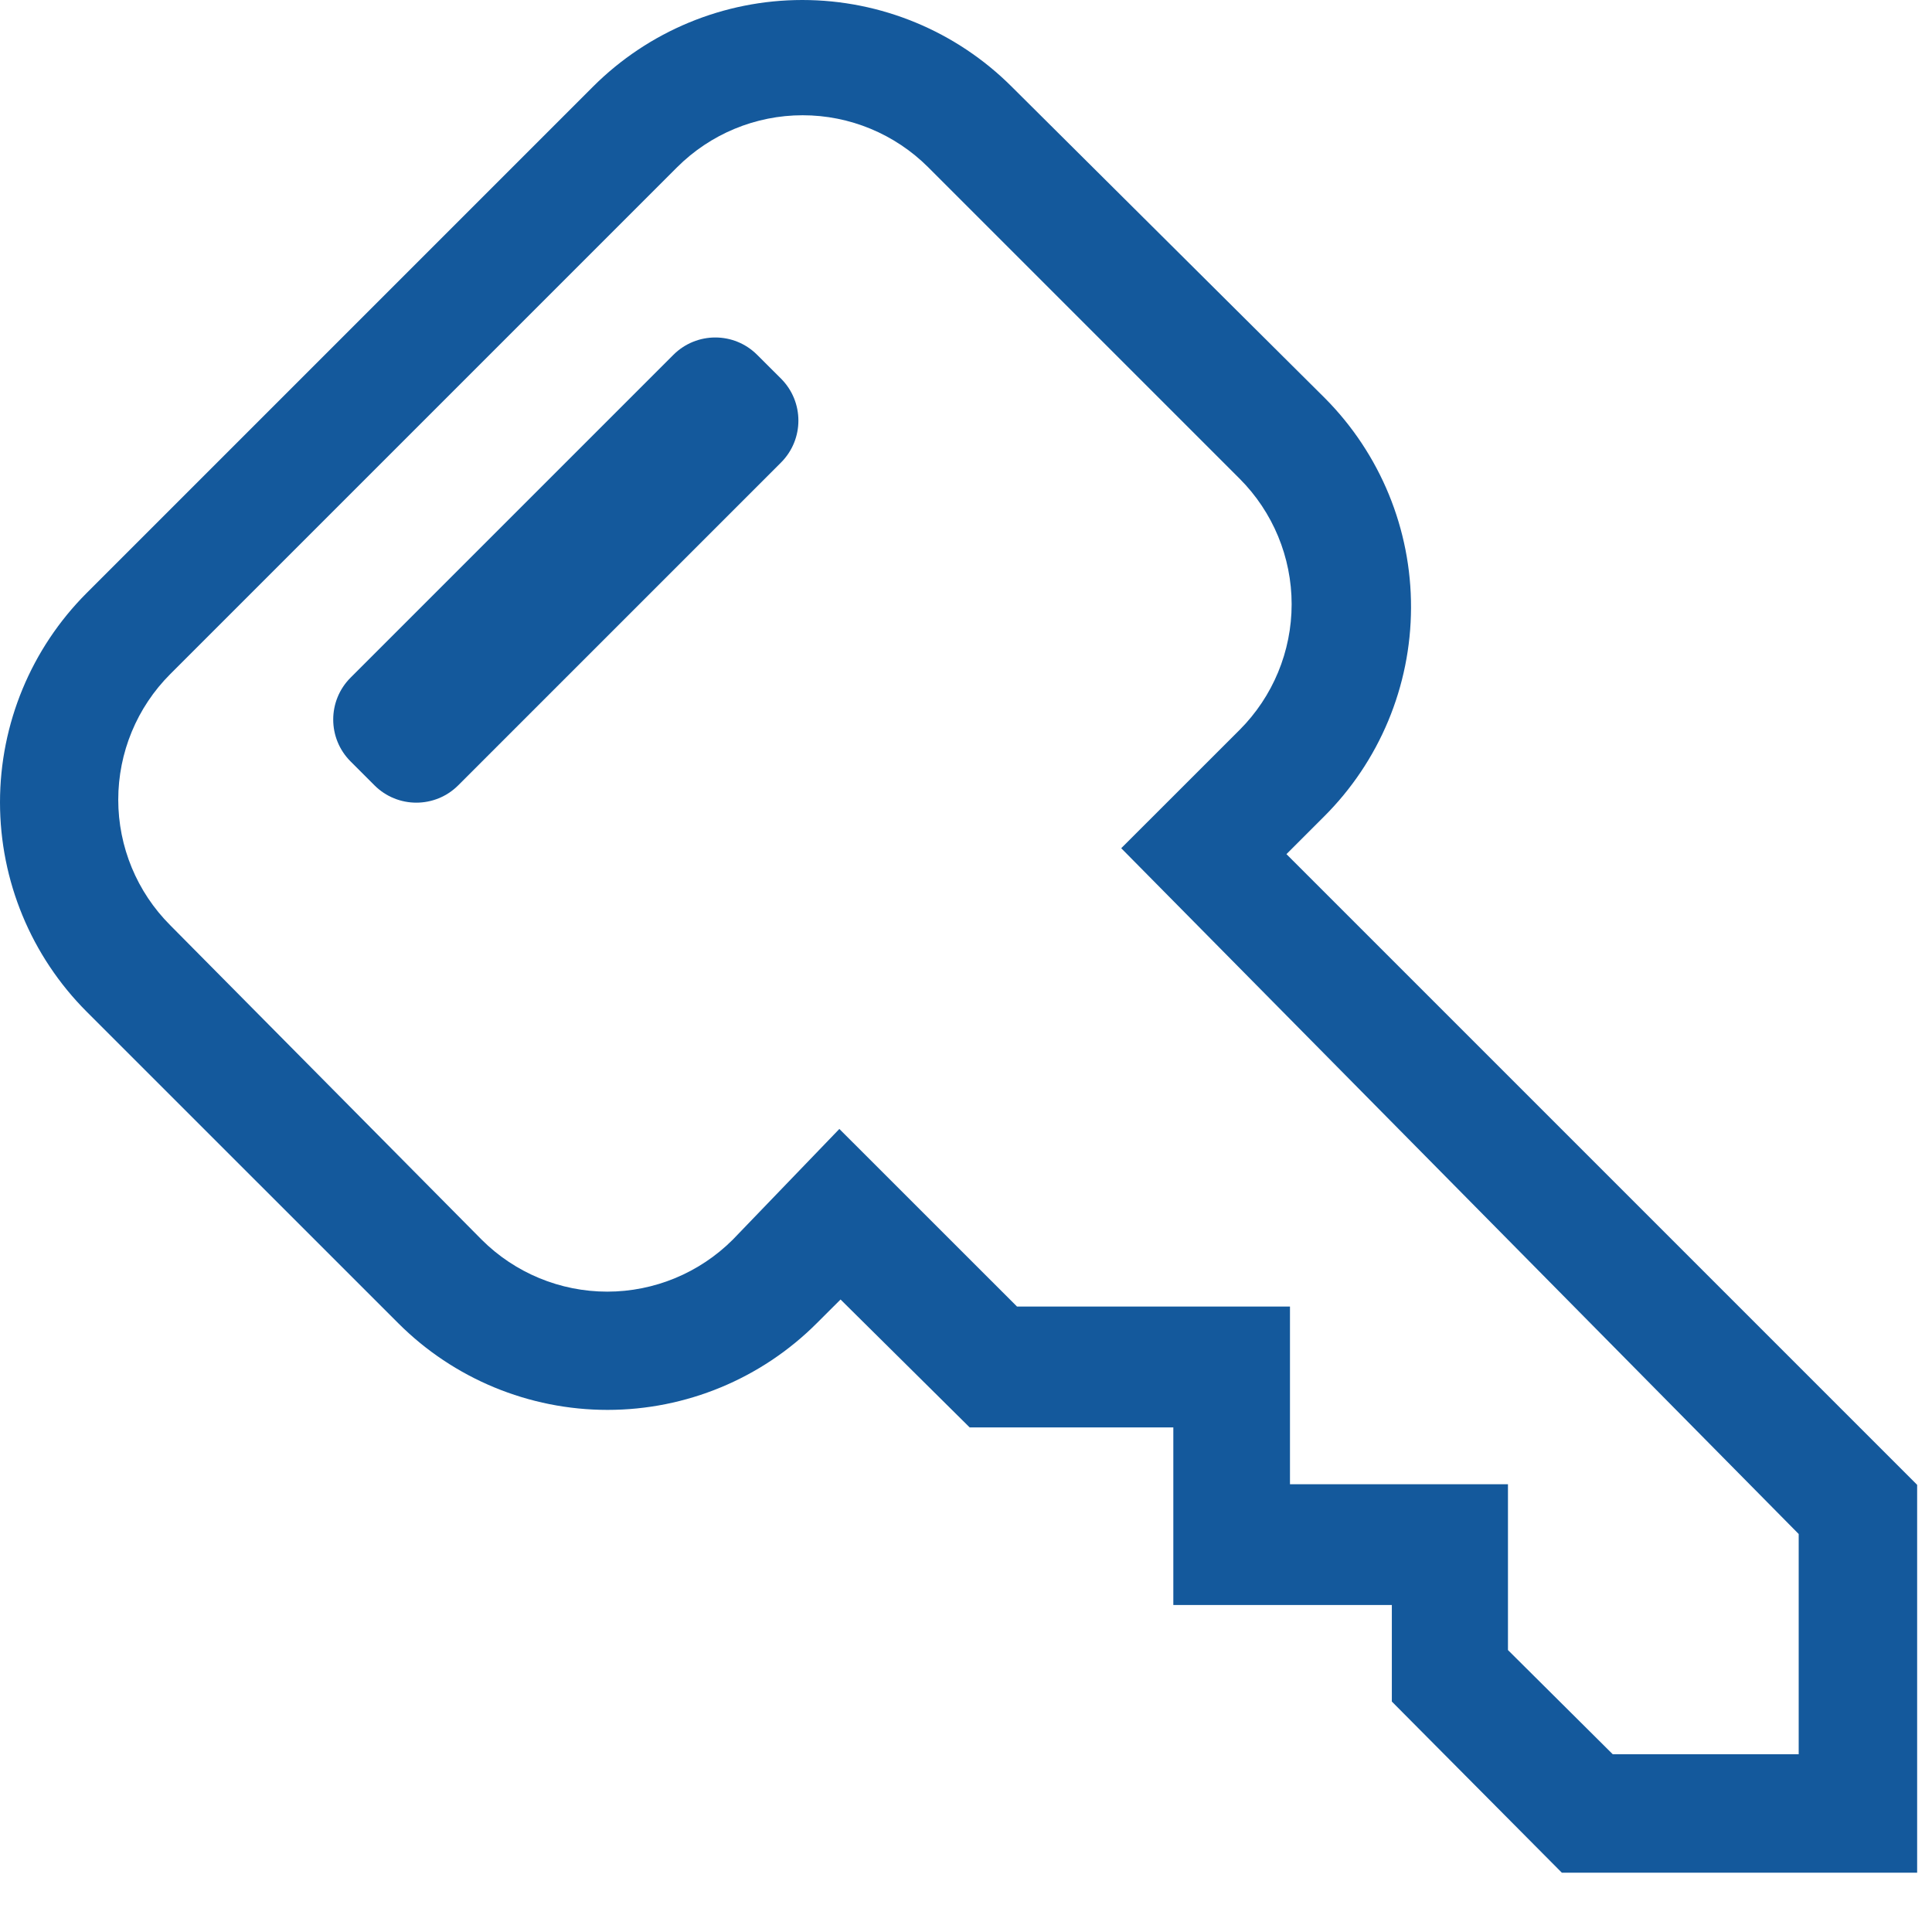 <svg width="29" height="29" viewBox="0 0 29 29" fill="none" xmlns="http://www.w3.org/2000/svg">
<path d="M10.108 5.326L5.262 10.172C4.915 10.519 4.915 11.082 5.262 11.429L5.621 11.788C5.968 12.135 6.531 12.135 6.878 11.788L11.724 6.942C12.071 6.594 12.071 6.032 11.724 5.684L11.365 5.326C11.018 4.979 10.456 4.979 10.108 5.326Z" fill="#14599C"/>
<path d="M19.31 12.821L19.87 12.261C20.706 11.43 21.177 10.301 21.18 9.123C21.184 7.944 20.719 6.813 19.888 5.977L15.186 1.301C14.352 0.468 13.222 0 12.043 0C10.865 0 9.735 0.468 8.901 1.301L1.301 8.901C0.468 9.735 0 10.865 0 12.043C0 13.222 0.468 14.352 1.301 15.186L5.977 19.861C6.81 20.695 7.941 21.163 9.119 21.163C10.298 21.163 11.428 20.695 12.261 19.861L12.617 19.506L14.555 21.426H17.612V24.092H20.892V25.541L23.444 28.11H28.777V22.288L19.31 12.821ZM26.999 26.332H24.208L22.635 24.768V22.279H19.363V19.612H15.266L12.599 16.946L10.999 18.608C10.499 19.107 9.821 19.388 9.115 19.388C8.408 19.388 7.73 19.107 7.23 18.608L2.555 13.888C2.055 13.388 1.775 12.71 1.775 12.004C1.775 11.297 2.055 10.619 2.555 10.119L10.164 2.51C10.664 2.011 11.341 1.73 12.048 1.73C12.755 1.73 13.432 2.011 13.932 2.51L18.608 7.186C19.107 7.686 19.388 8.363 19.388 9.07C19.388 9.777 19.107 10.455 18.608 10.955L16.83 12.732L26.999 23.026V26.332Z" fill="#14599C"/>
</svg>
